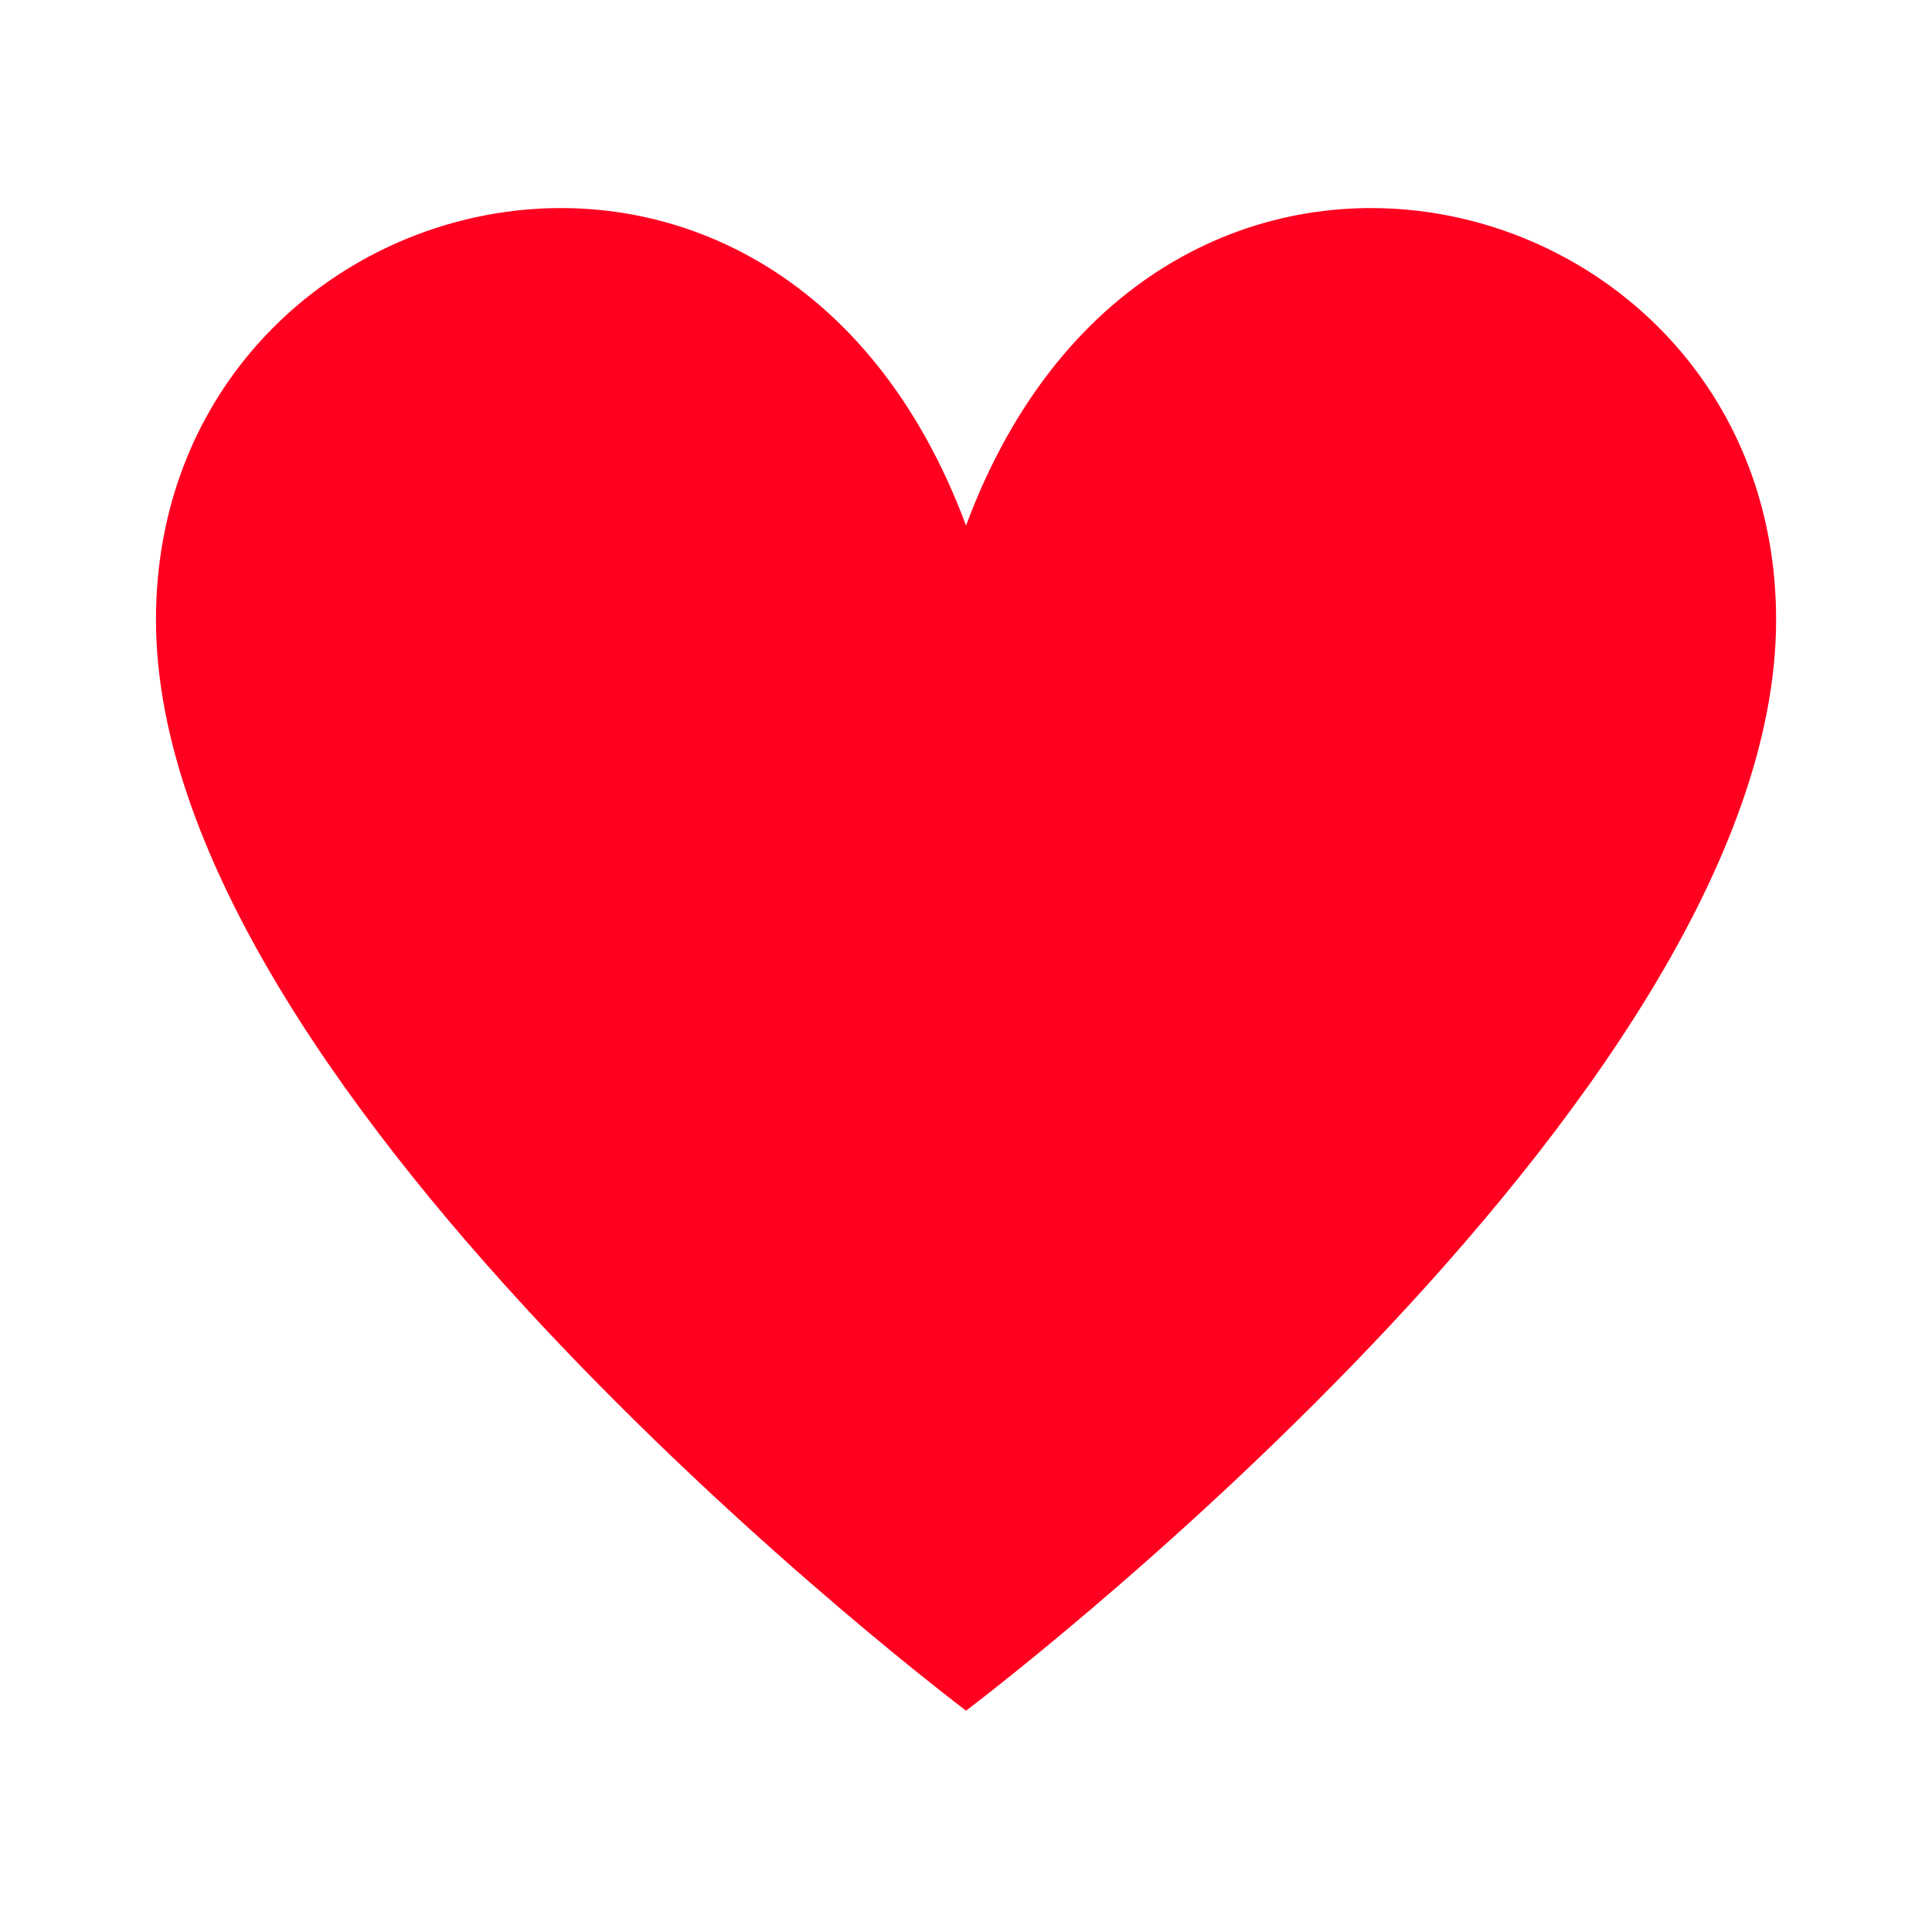 <svg width="48" height="48" viewBox="0 0 48 48" fill="none" xmlns="http://www.w3.org/2000/svg">
<g clip-path="url(#clip0_1898_2469)">
<mask id="mask0_1898_2469" style="mask-type:luminance" maskUnits="userSpaceOnUse" x="0" y="0" width="48" height="48">
<path d="M0 0H48V47.5H0V0Z" fill="white"/>
</mask>
<g mask="url(#mask0_1898_2469)">
<path d="M3.875 15.4C3.875 4.401 19.265 0.325 24.001 13.057C28.736 0.325 44.127 4.401 44.127 15.4C44.127 27.35 24.001 42.501 24.001 42.501C24.001 42.501 3.875 27.35 3.875 15.4Z" fill="#FF0020"/>
</g>
</g>
<defs>
<clipPath id="clip0_1898_2469">
<rect width="48" height="47.5" fill="white"/>
</clipPath>
</defs>
</svg>
